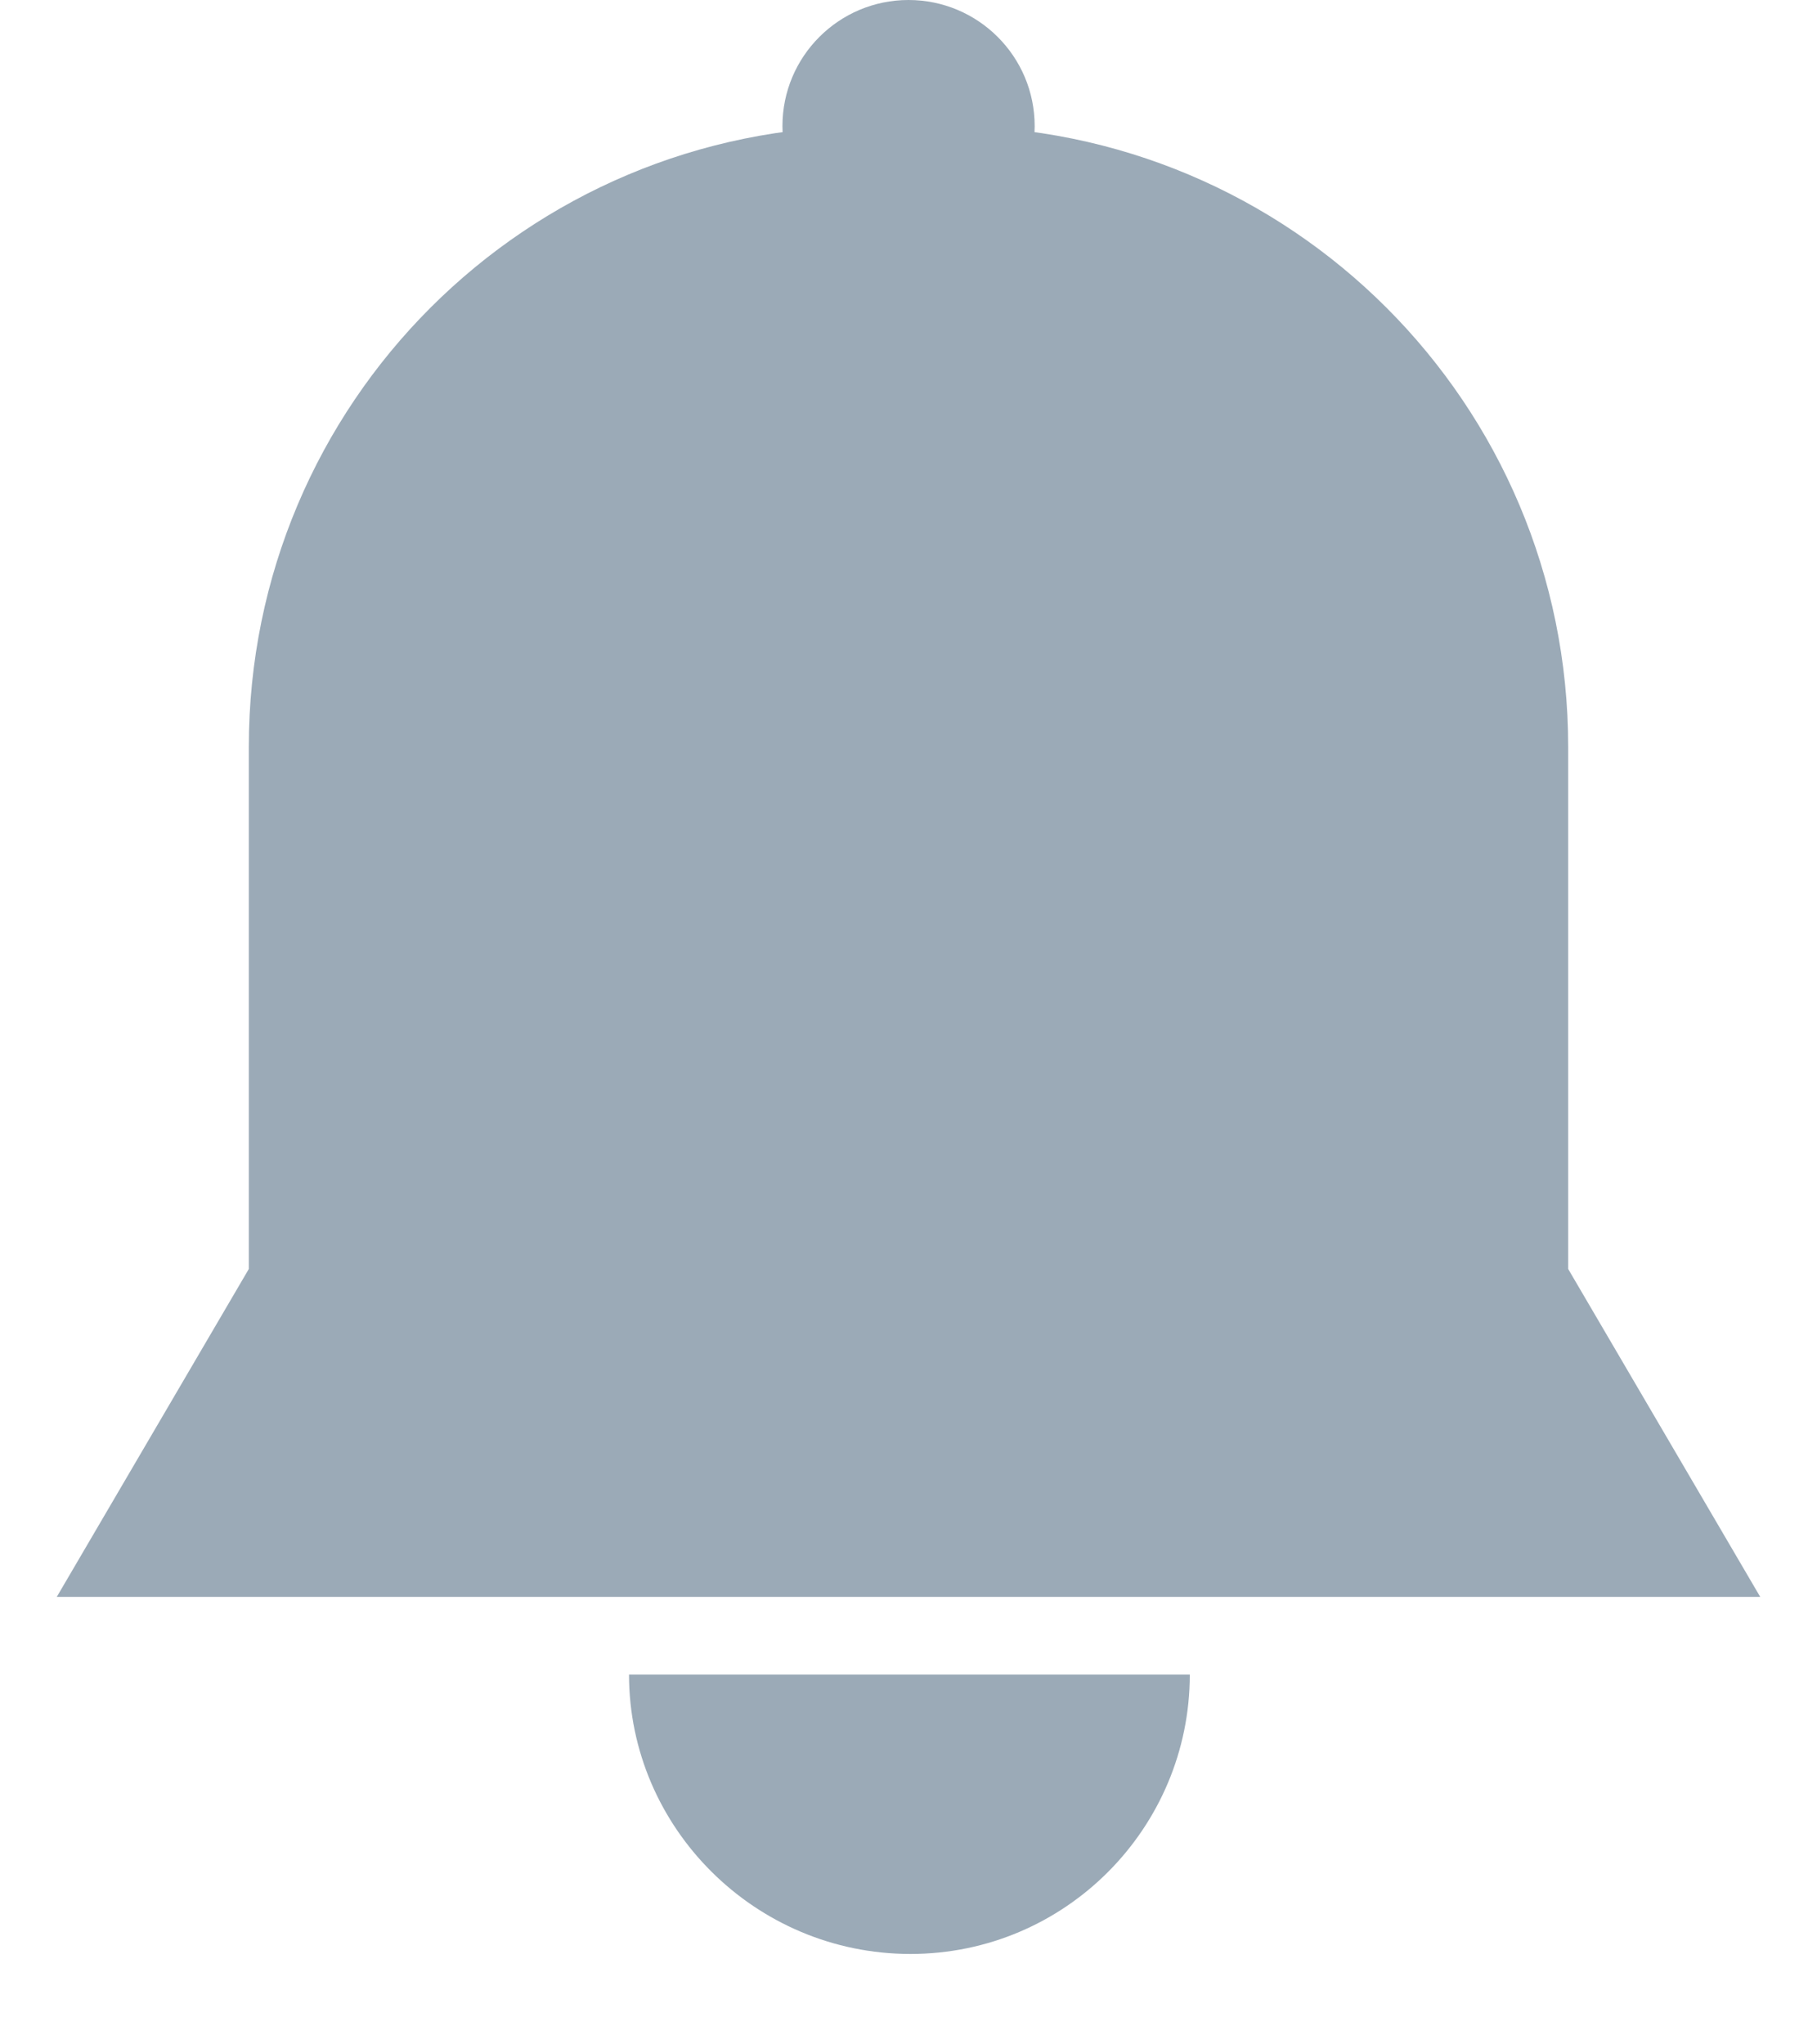 <svg width="16" height="18" viewBox="0 0 16 18" fill="none" xmlns="http://www.w3.org/2000/svg">
<path d="M8 2.221C8.613 2.221 9.111 1.724 9.111 1.11C9.111 0.497 8.613 0 8 0C7.387 0 6.89 0.497 6.89 1.11C6.89 1.724 7.387 2.221 8 2.221Z" fill="#9BAAB7"/>
<path d="M10.477 14.744C10.477 16.093 9.383 17.204 8.017 17.204C6.65 17.204 5.539 16.093 5.539 14.744H10.494H10.477Z" fill="#9BAAB7"/>
<path d="M7.658 1.11H8.342C11.365 1.11 13.809 3.553 13.809 6.577V12.728H2.191V6.577C2.191 3.553 4.634 1.11 7.658 1.11Z" fill="#9BAAB7"/>
<path d="M15.5 14.06H0.5L2.191 11.173H13.809L15.5 14.06Z" fill="#9BAAB7"/>
</svg>
